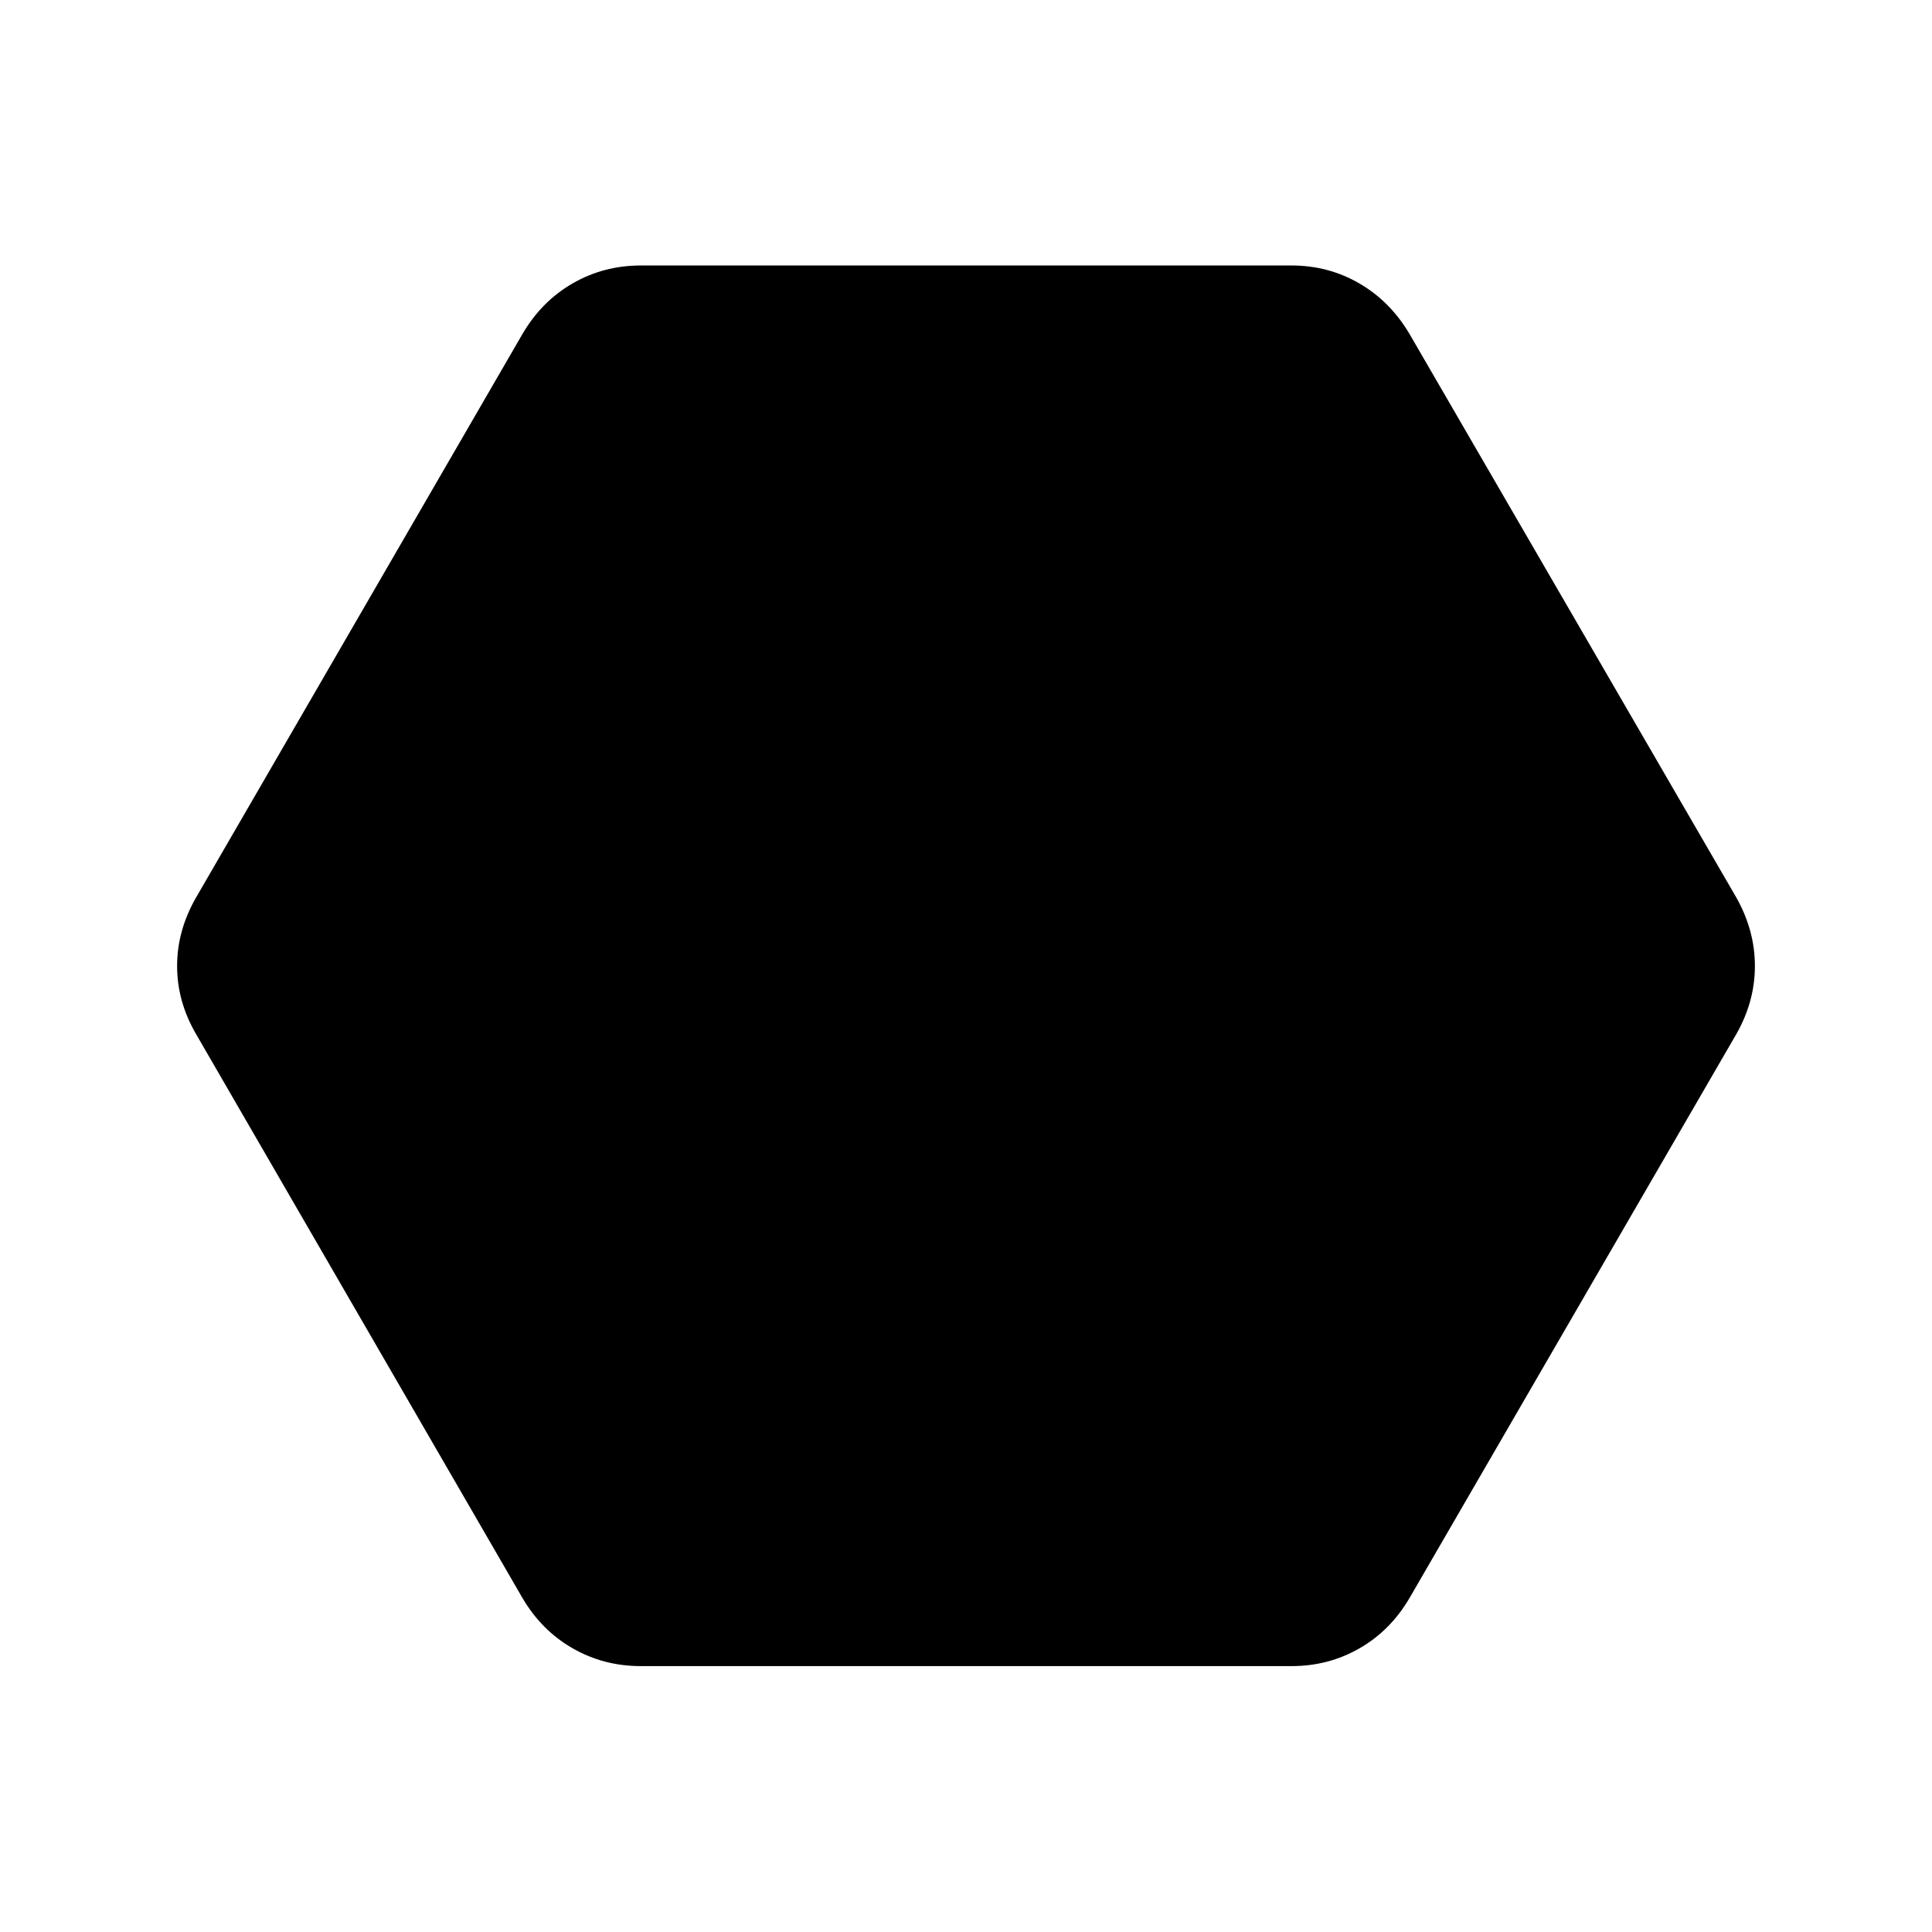 <svg xmlns="http://www.w3.org/2000/svg" height="24" viewBox="0 -960 960 960" width="24"><path d="M318.42-132.12q-18.5 0-33.96-8.89-15.46-8.88-24.96-25.14L97.54-445.96Q88-462.22 88-479.99q0-17.78 9.54-34.24L259.5-793.85q9.5-16.35 24.96-25.29 15.46-8.94 33.96-8.94h323.35q18.41 0 33.8 8.98 15.39 8.99 24.93 25.25l162.15 279.62q9.35 16.46 9.35 34.24 0 17.77-9.35 34.03L700.5-166.15q-9.47 16.26-24.88 25.14-15.41 8.89-33.85 8.89H318.42Z"/></svg>